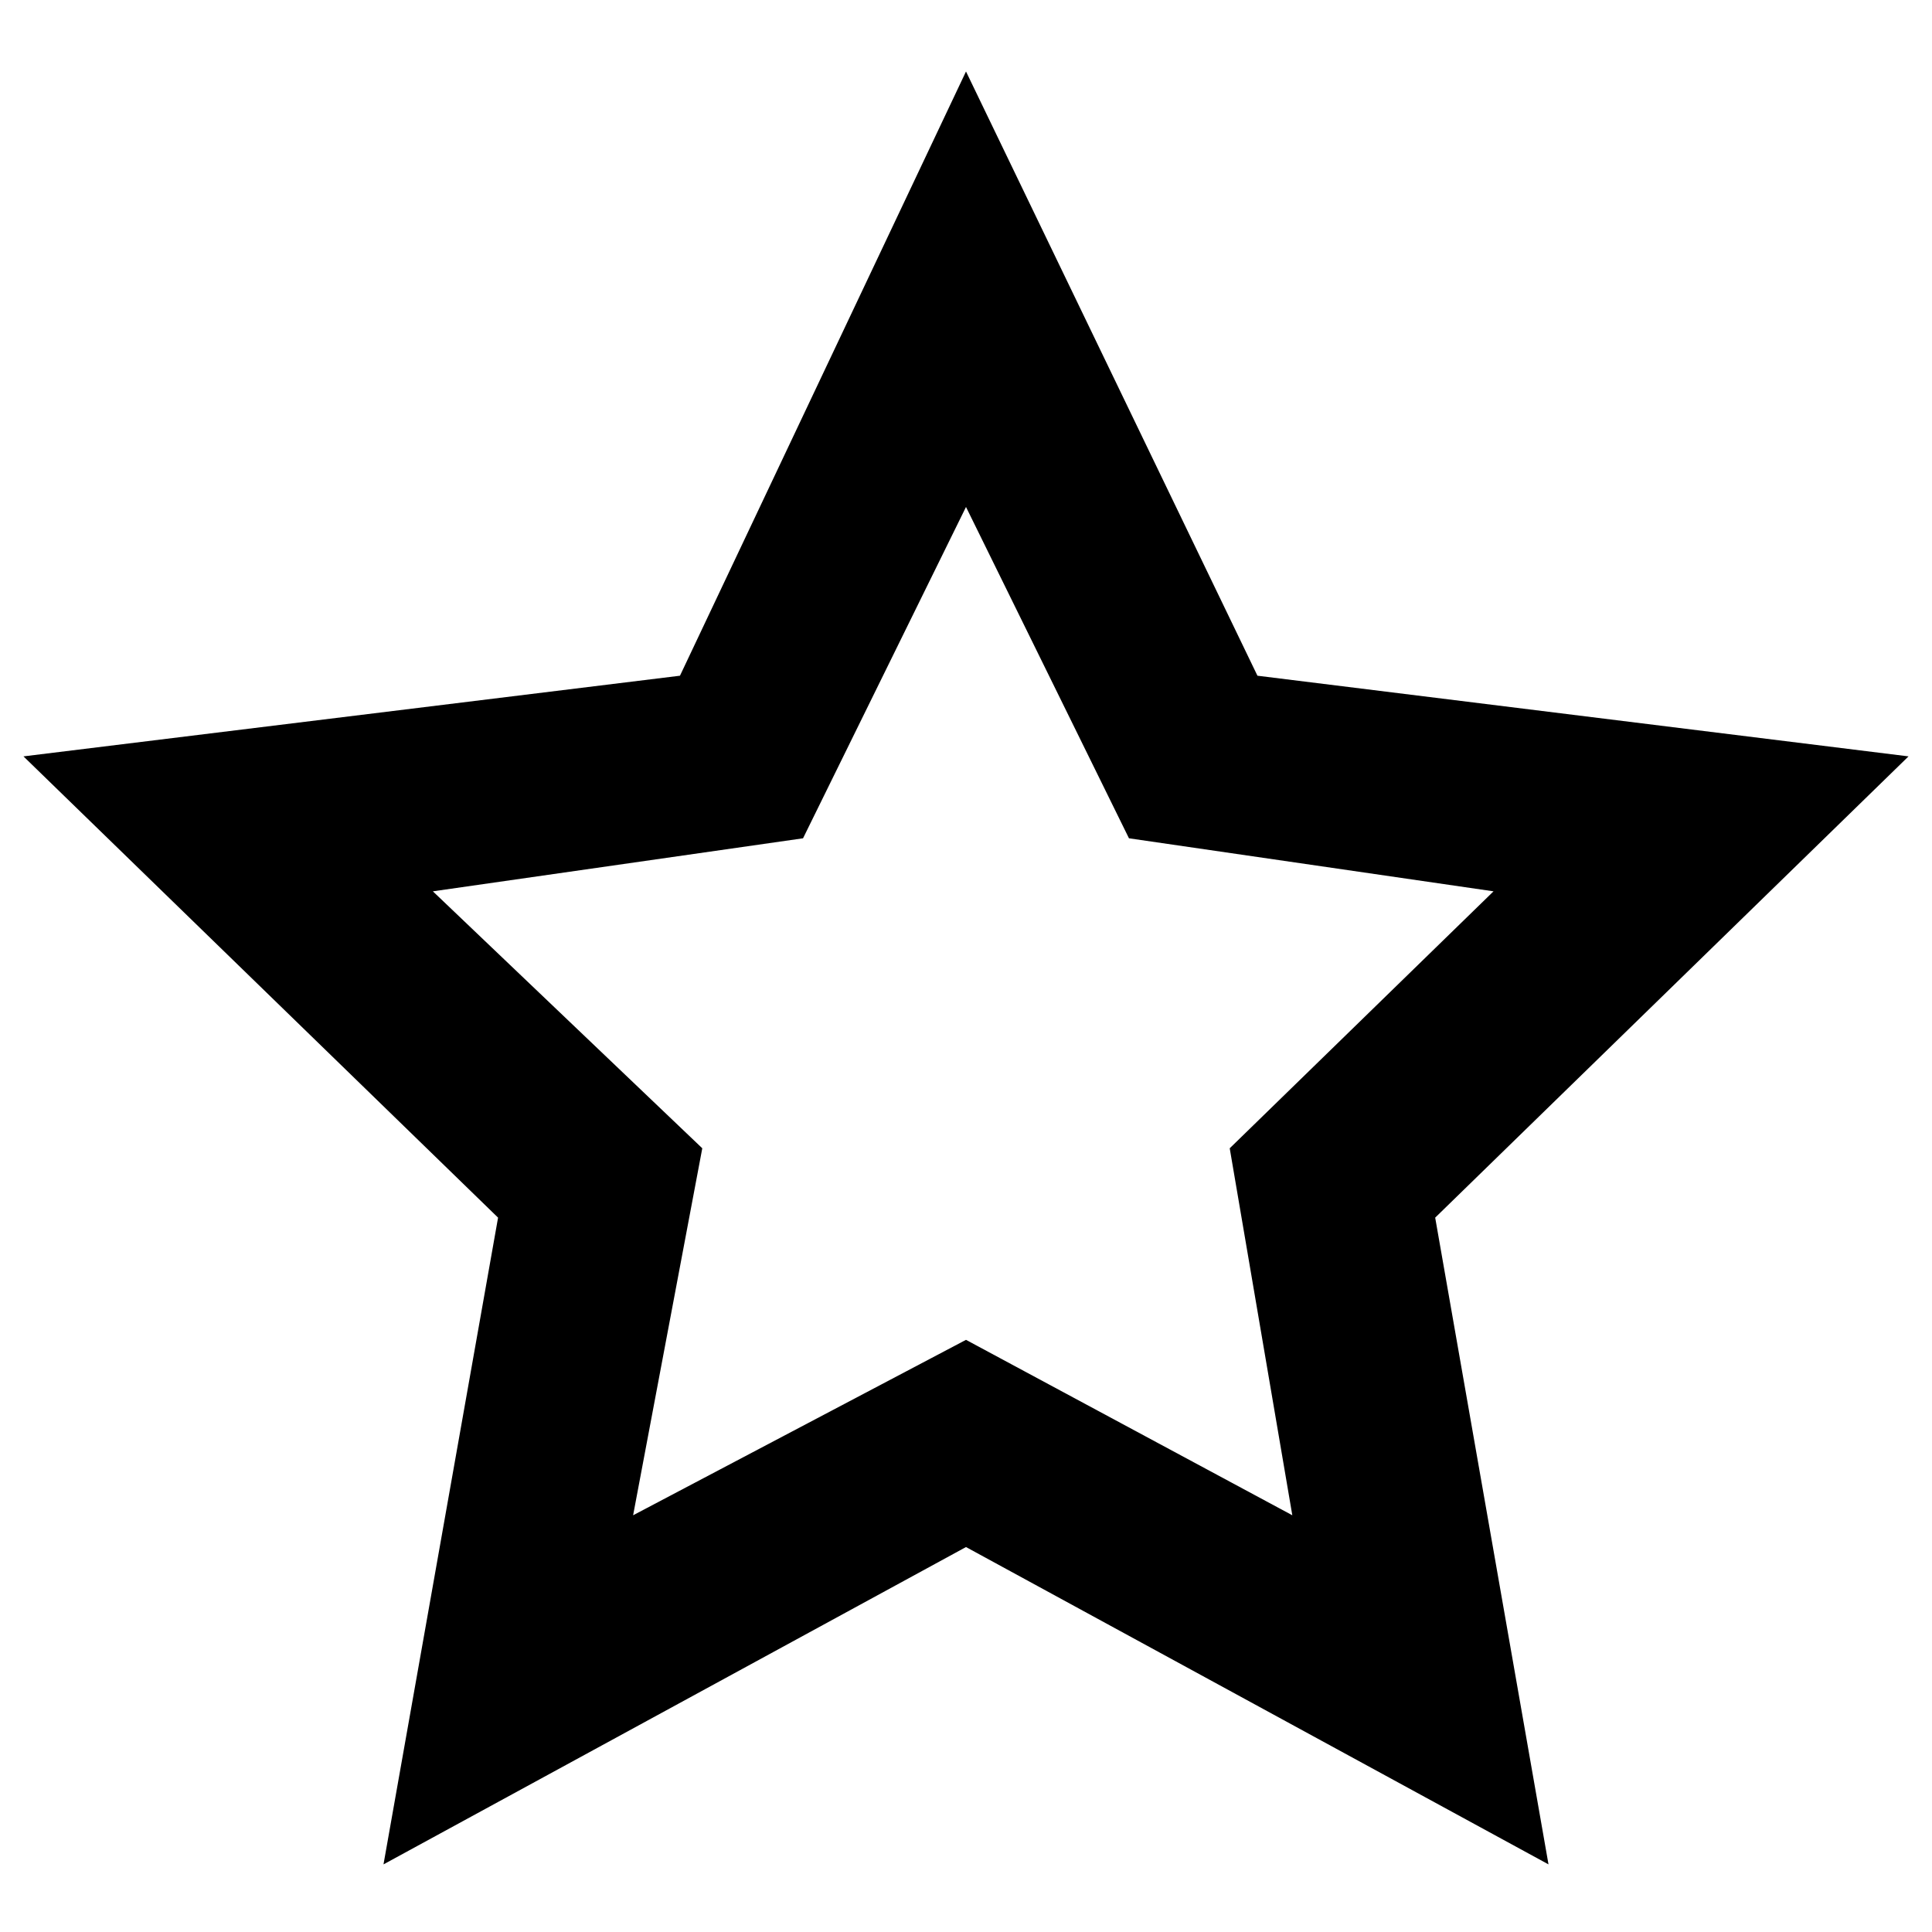 <?xml version="1.0" encoding="UTF-8" standalone="no"?>
<svg width="20px" height="20px" viewBox="0 0 20 20" version="1.1" xmlns="http://www.w3.org/2000/svg" xmlns:xlink="http://www.w3.org/1999/xlink" xmlns:sketch="http://www.bohemiancoding.com/sketch/ns">
    <!-- Generator: Sketch 3.5.1 (25234) - http://www.bohemiancoding.com/sketch -->
    <title>Shape</title>
    <desc>Created with Sketch.</desc>
    <defs></defs>
    <g>
        <path d="M6.554,15.686 L7.27,11.887 L4.481,9.227 L8.313,8.678 L10,5.248 L11.687,8.678 L15.461,9.227 L12.73,11.887 L13.378,15.686 L10,13.87 L6.554,15.686 Z M16.03,19.3 L14.857,12.605 L19.757,7.83 L13.017,6.995 L10,0.74 L7.039,6.995 L0.243,7.83 L5.156,12.605 L3.97,19.3 L10,16.015 L16.03,19.3 Z"></path>
    </g>
</svg>
